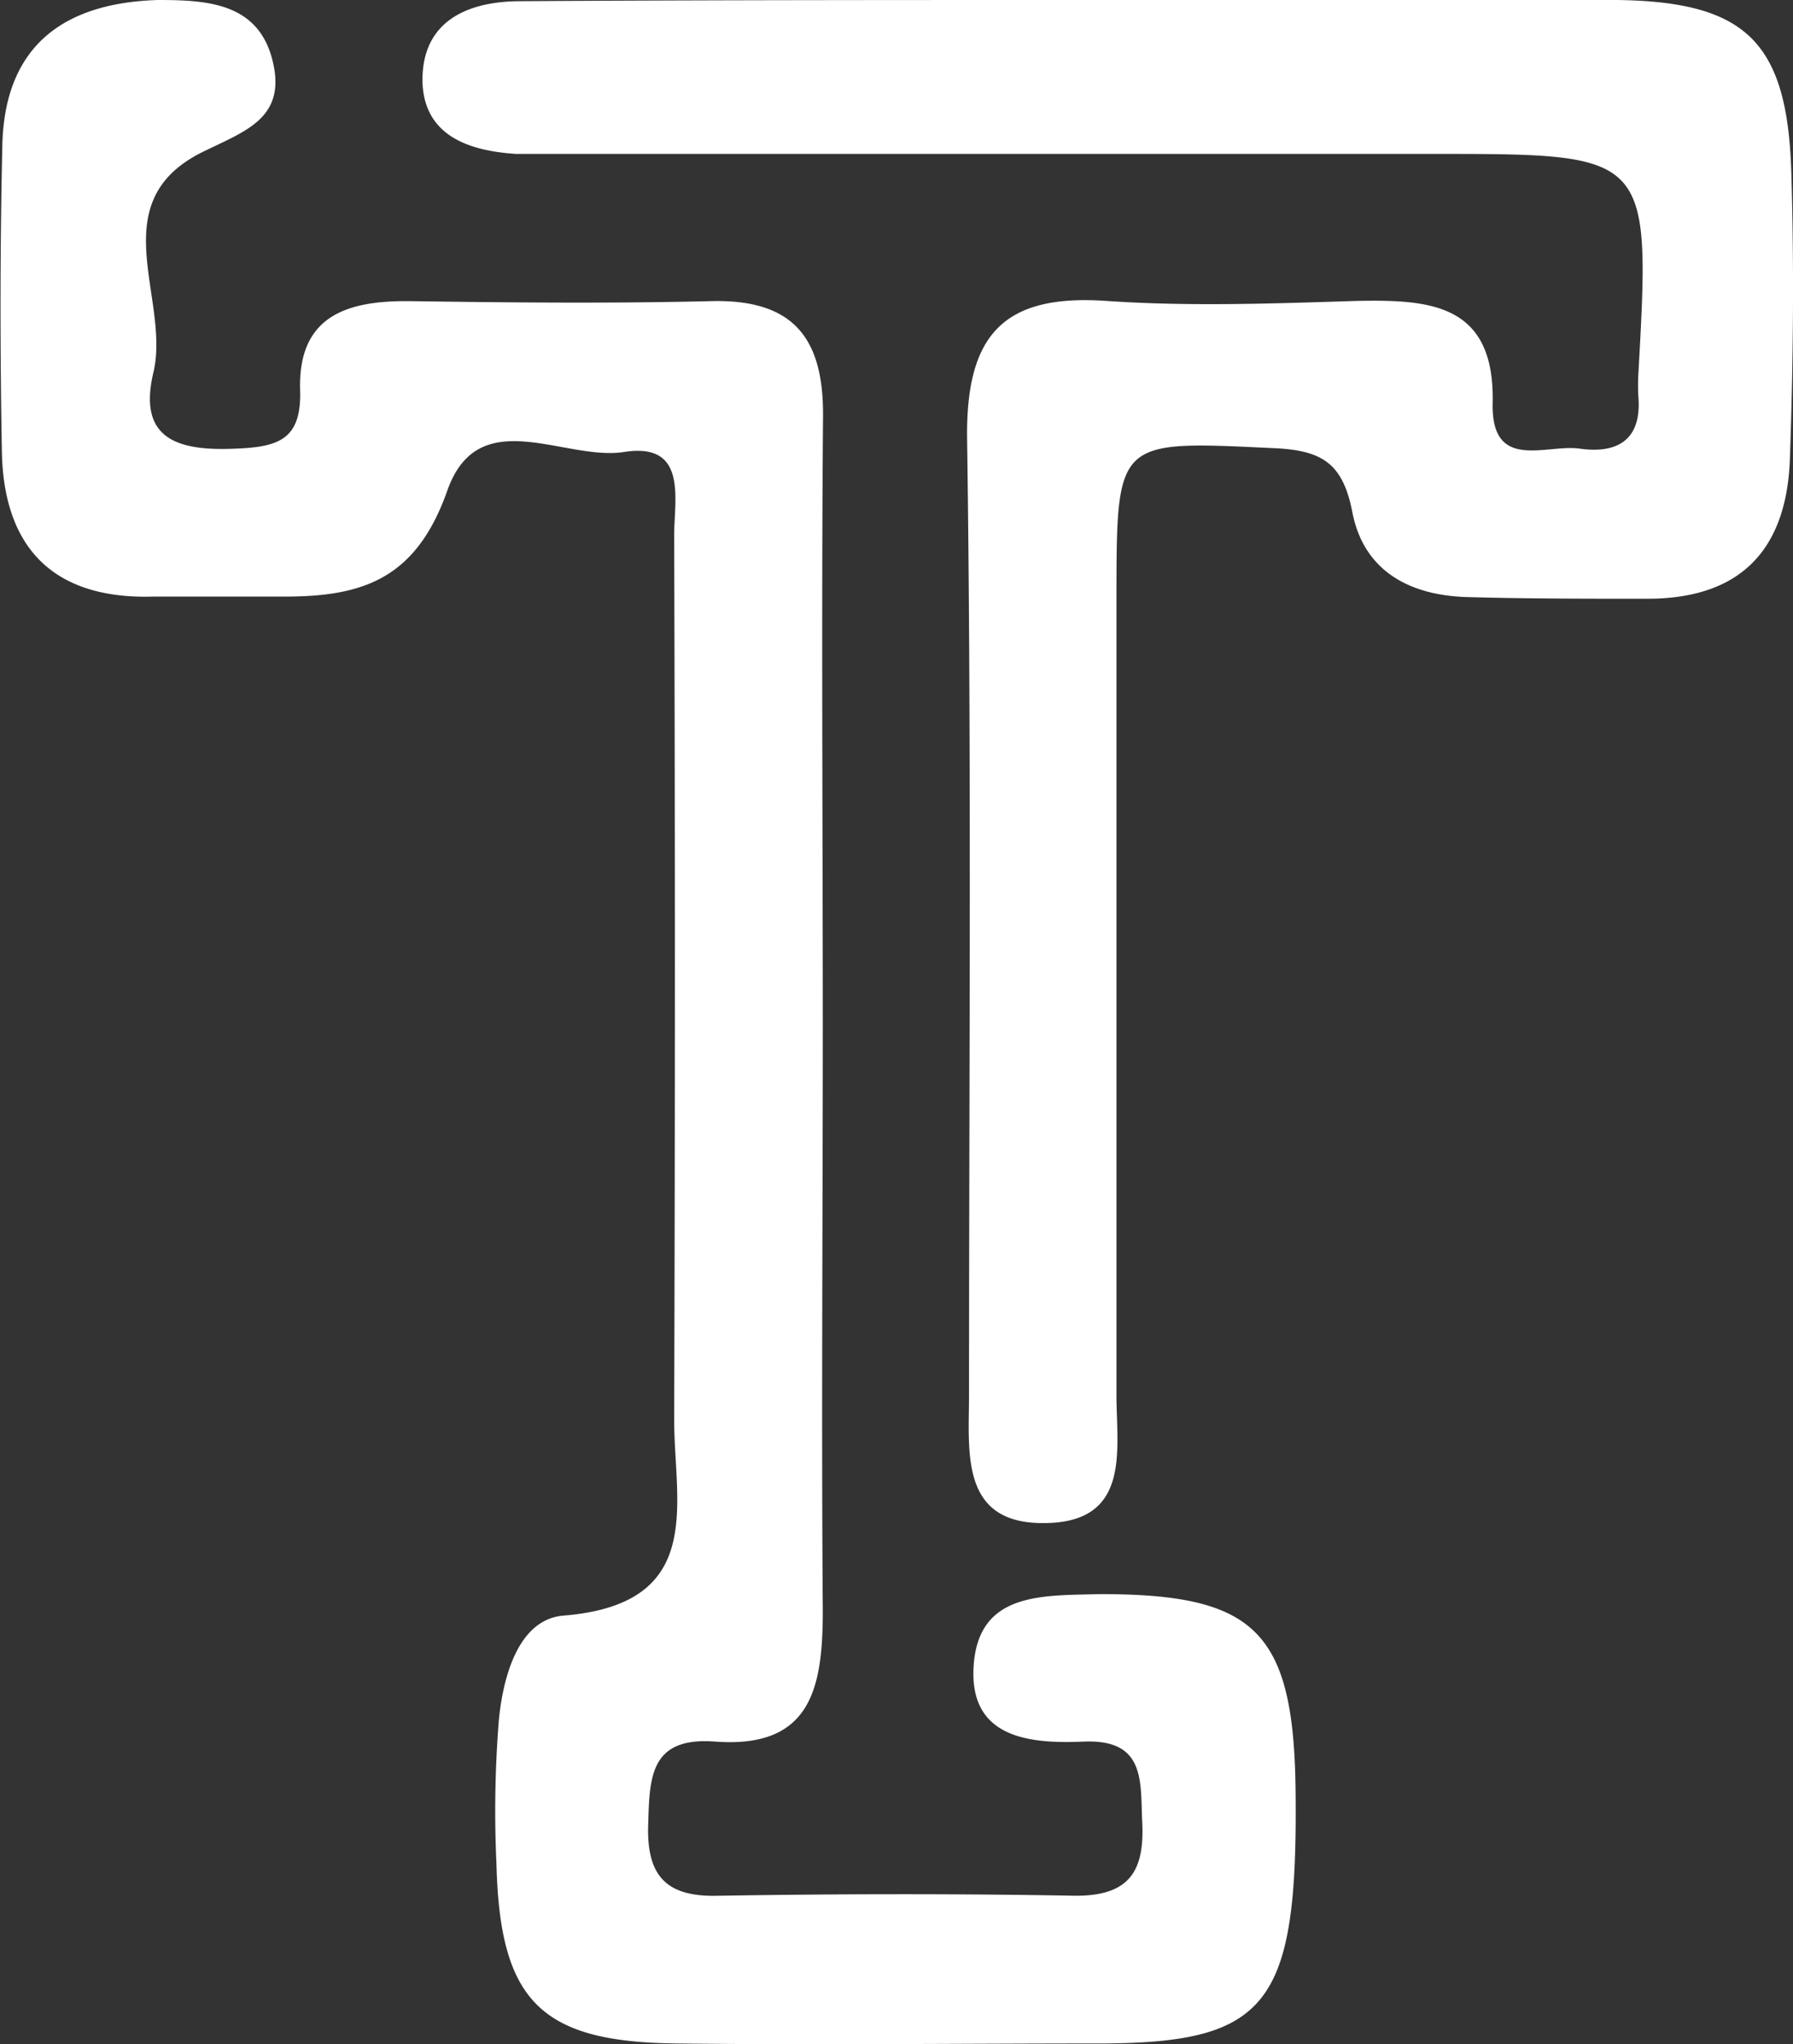 <svg xmlns="http://www.w3.org/2000/svg" viewBox="0 0 75.16 85.66"><rect x="0" y="0" width="75.16" height="85.66" fill="#333333" stroke="none"/><defs><style>.cls-1{fill:#fff;}</style></defs><title>자산 7</title><g id="레이어_2" data-name="레이어 2"><g id="레이어_1-2" data-name="레이어 1"><path class="cls-1" d="M34.49,43c0,8.16-.06,16.33,0,24.49,0,3.22-.47,5.79-4.51,5.49-2.77-.21-2.75,1.54-2.81,3.52-.06,2.15.8,3,2.94,2.94,5-.08,10-.09,15,0,2.29,0,2.87-1.1,2.77-3.1-.08-1.69.15-3.46-2.44-3.36-2.28.1-4.79-.14-4.63-3.11.17-3.18,2.89-3,5.3-3.07,6.52,0,8.13,1.54,8.2,8.29.09,8.85-1.13,10.49-8,10.54-6,0-12,.07-18,0-5.67-.07-7.36-1.8-7.5-7.54a47.88,47.88,0,0,1,.1-6c.18-1.86.83-4.24,2.72-4.39,6-.49,4.62-4.72,4.63-8.26q.06-18.49,0-37c0-1.52.58-3.92-2.1-3.5-2.51.39-6.1-2.09-7.41,1.62S15.2,25,11.92,25c-1.84,0-3.67,0-5.5,0-4.14.12-6.24-2-6.34-6C0,14.65,0,10.32.1,6,.23,1.87,2.72.12,6.62,0c2.1,0,4.22.13,4.81,2.56s-1.19,2.94-3,3.84c-4.17,2.12-1.27,6.13-2,9.21-.66,2.78,1,3.3,3.44,3.19,1.78-.07,2.78-.36,2.71-2.46-.09-3.17,2.05-3.76,4.69-3.72,4.16.06,8.33.1,12.5,0,3.44-.1,4.76,1.49,4.73,4.83C34.43,26,34.49,34.48,34.49,43Z"/><path class="cls-1" d="M45.78,0c7.33,0,14.67-.08,22,0,5.43.07,7.14,1.77,7.31,7.22.12,4,.08,8-.06,12C74.9,23,73,25.11,69,25.09c-2.5,0-5,0-7.49-.07s-4.35-1.14-4.82-3.55c-.4-2.07-1.28-2.6-3.29-2.69-6.6-.31-6.59-.41-6.6,6.2,0,11.16,0,22.33,0,33.49,0,2.23.61,5.23-2.84,5.35-3.75.14-3.34-2.94-3.34-5.41,0-13.33.11-26.66-.08-40-.06-4.35,1.49-6.1,5.84-5.8,3.48.24,7,.11,10.49,0,3.08-.06,5.8.11,5.7,4.29-.06,2.88,2.24,1.7,3.65,1.9,1.56.22,2.6-.35,2.46-2.16a8.34,8.34,0,0,1,0-1c.51-9.19.51-9.19-8.55-9.19h-35c-1.17,0-2.34,0-3.5,0-2-.13-3.84-.77-3.92-3C17.66.9,19.57.06,21.79.05,29.78,0,37.78,0,45.78,0Z"/></g></g></svg>